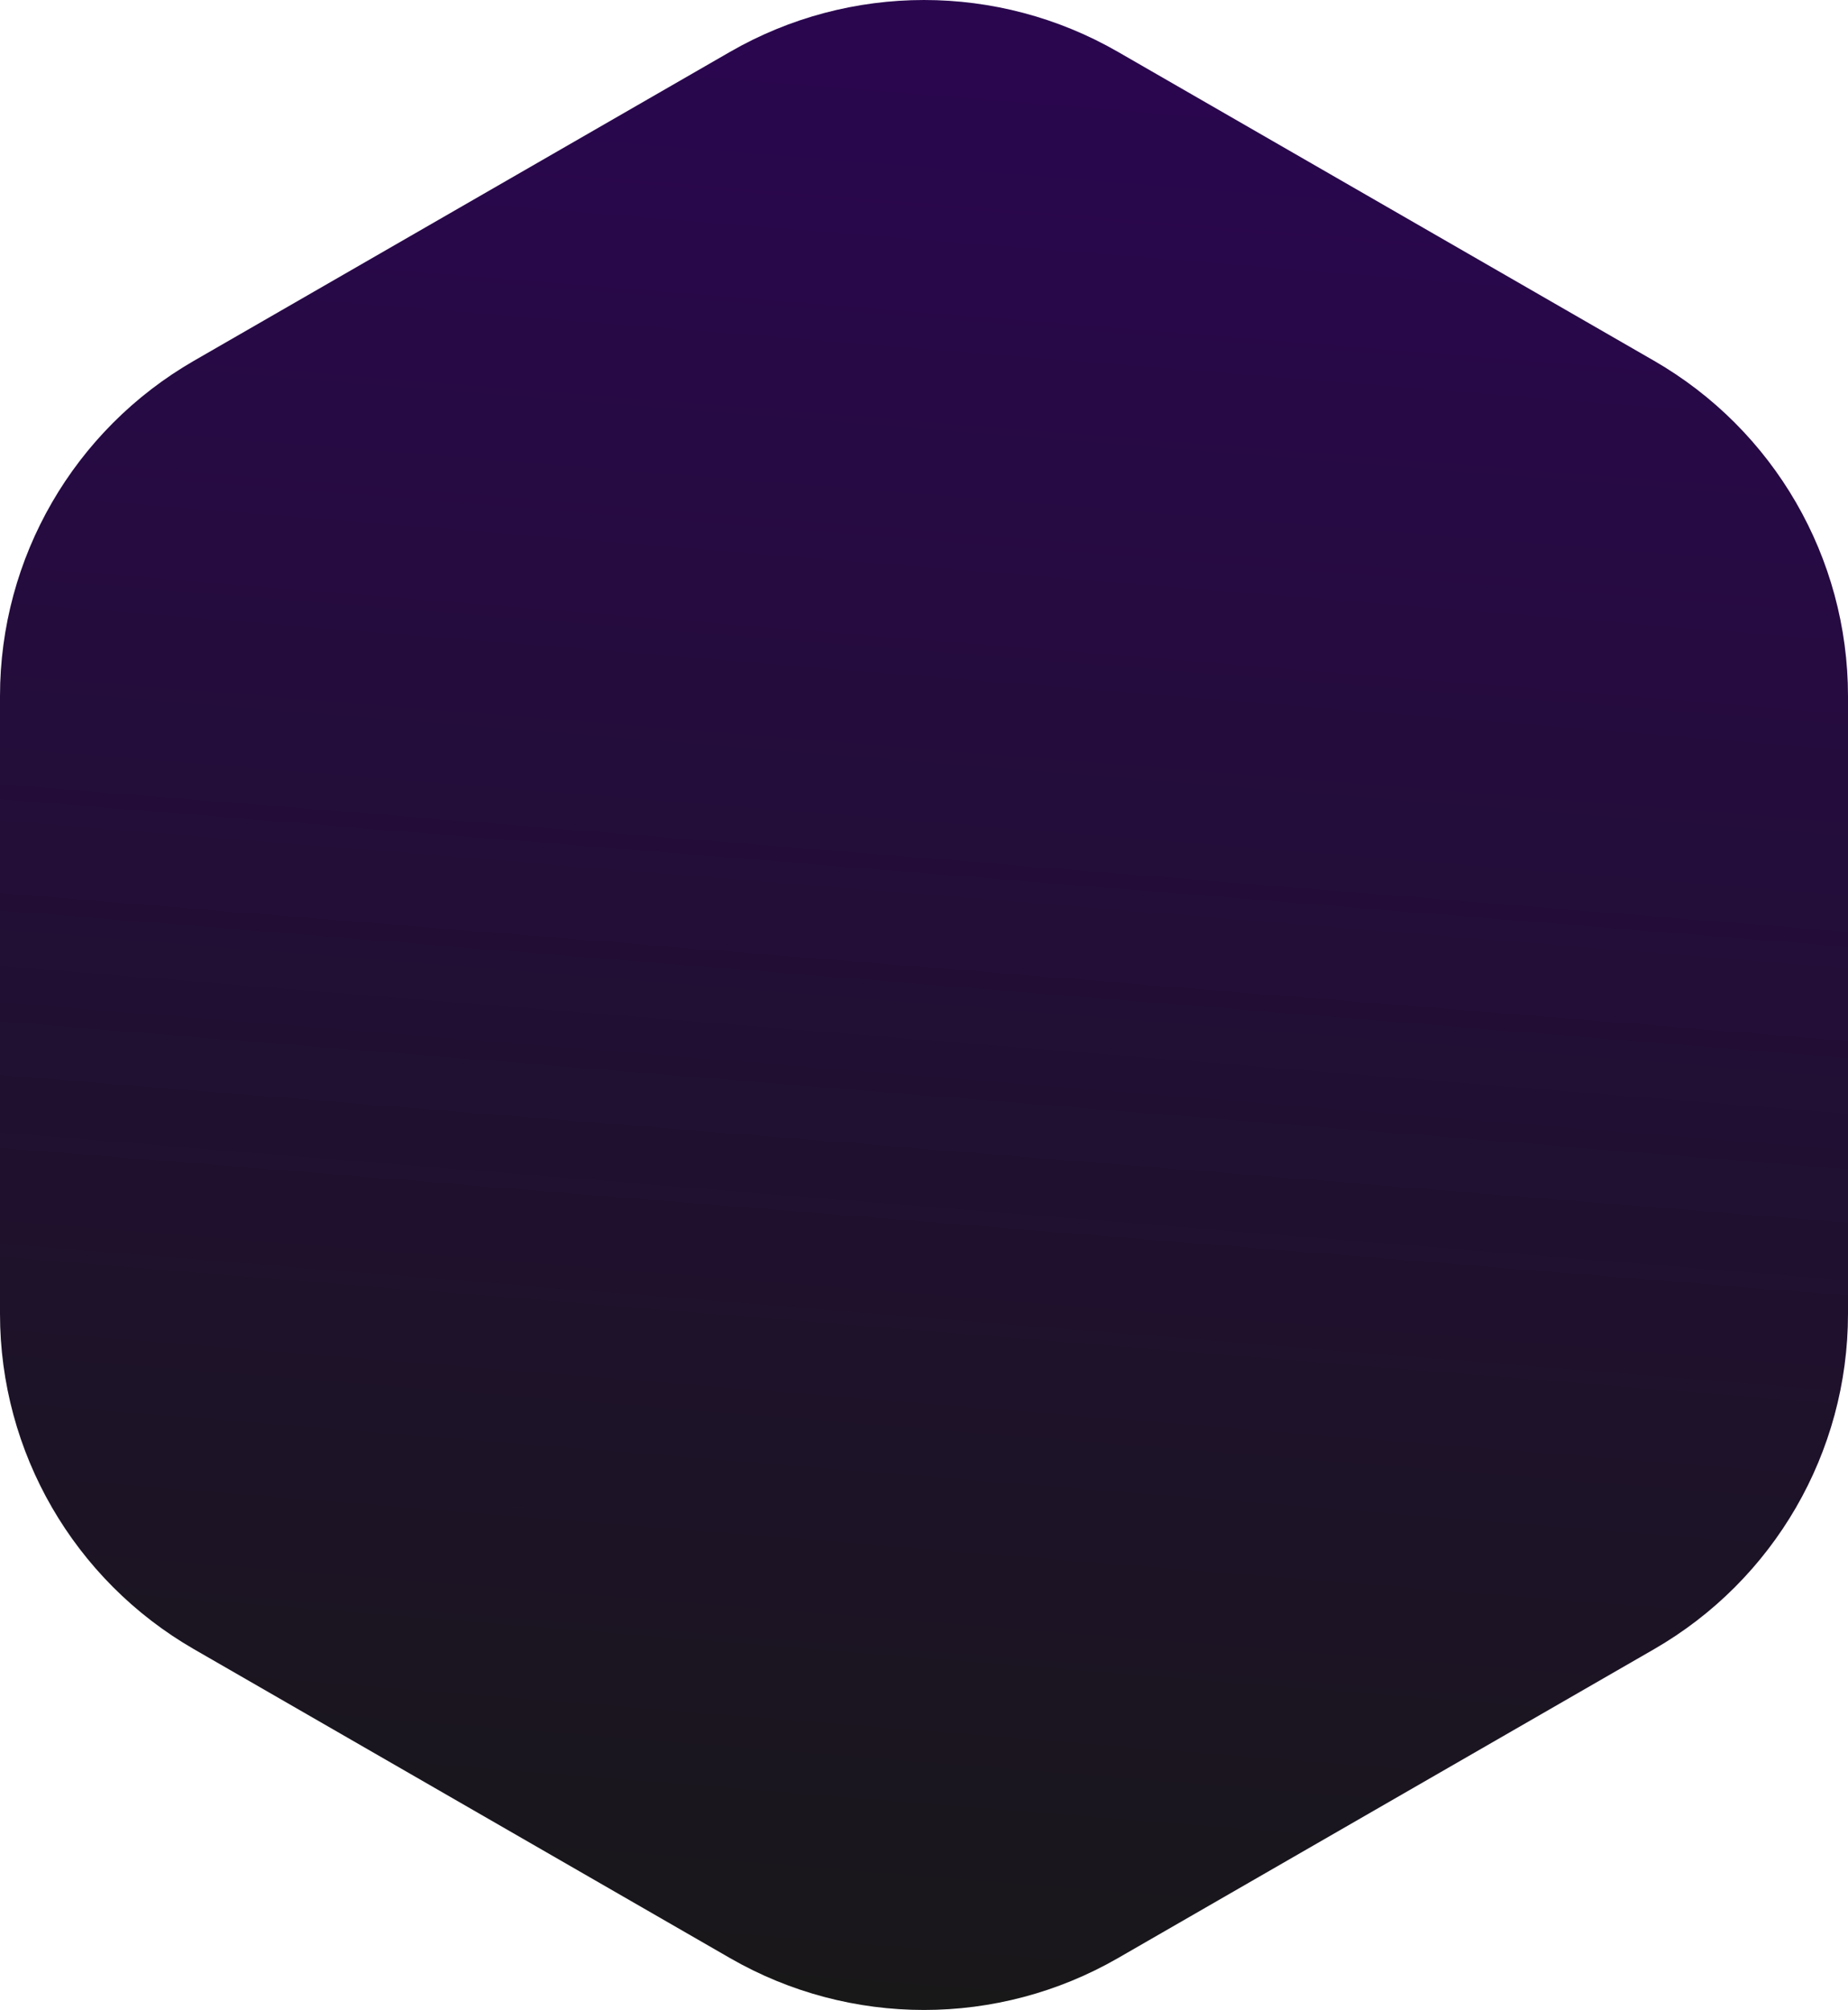 <svg width="902" height="981" viewBox="0 0 902 981" fill="none" xmlns="http://www.w3.org/2000/svg">
<path d="M356.315 25.321C414.906 -8.44 487.094 -8.44 545.685 25.321L807.315 176.073C865.906 209.834 902 272.226 902 339.748V641.252C902 708.774 865.906 771.166 807.315 804.927L545.685 955.679C487.094 989.44 414.906 989.44 356.315 955.679L94.685 804.927C36.094 771.166 0 708.774 0 641.252V339.748C0 272.226 36.094 209.834 94.685 176.073L356.315 25.321Z" fill="url(#paint0_linear_2414_1139)"/>
<defs>
<linearGradient id="paint0_linear_2414_1139" x1="523.086" y1="1001.32" x2="600.642" y2="31.401" gradientUnits="userSpaceOnUse">
<stop stop-color="#181818"/>
<stop offset="1" stop-color="#2A064F"/>
</linearGradient>
</defs>
</svg>
